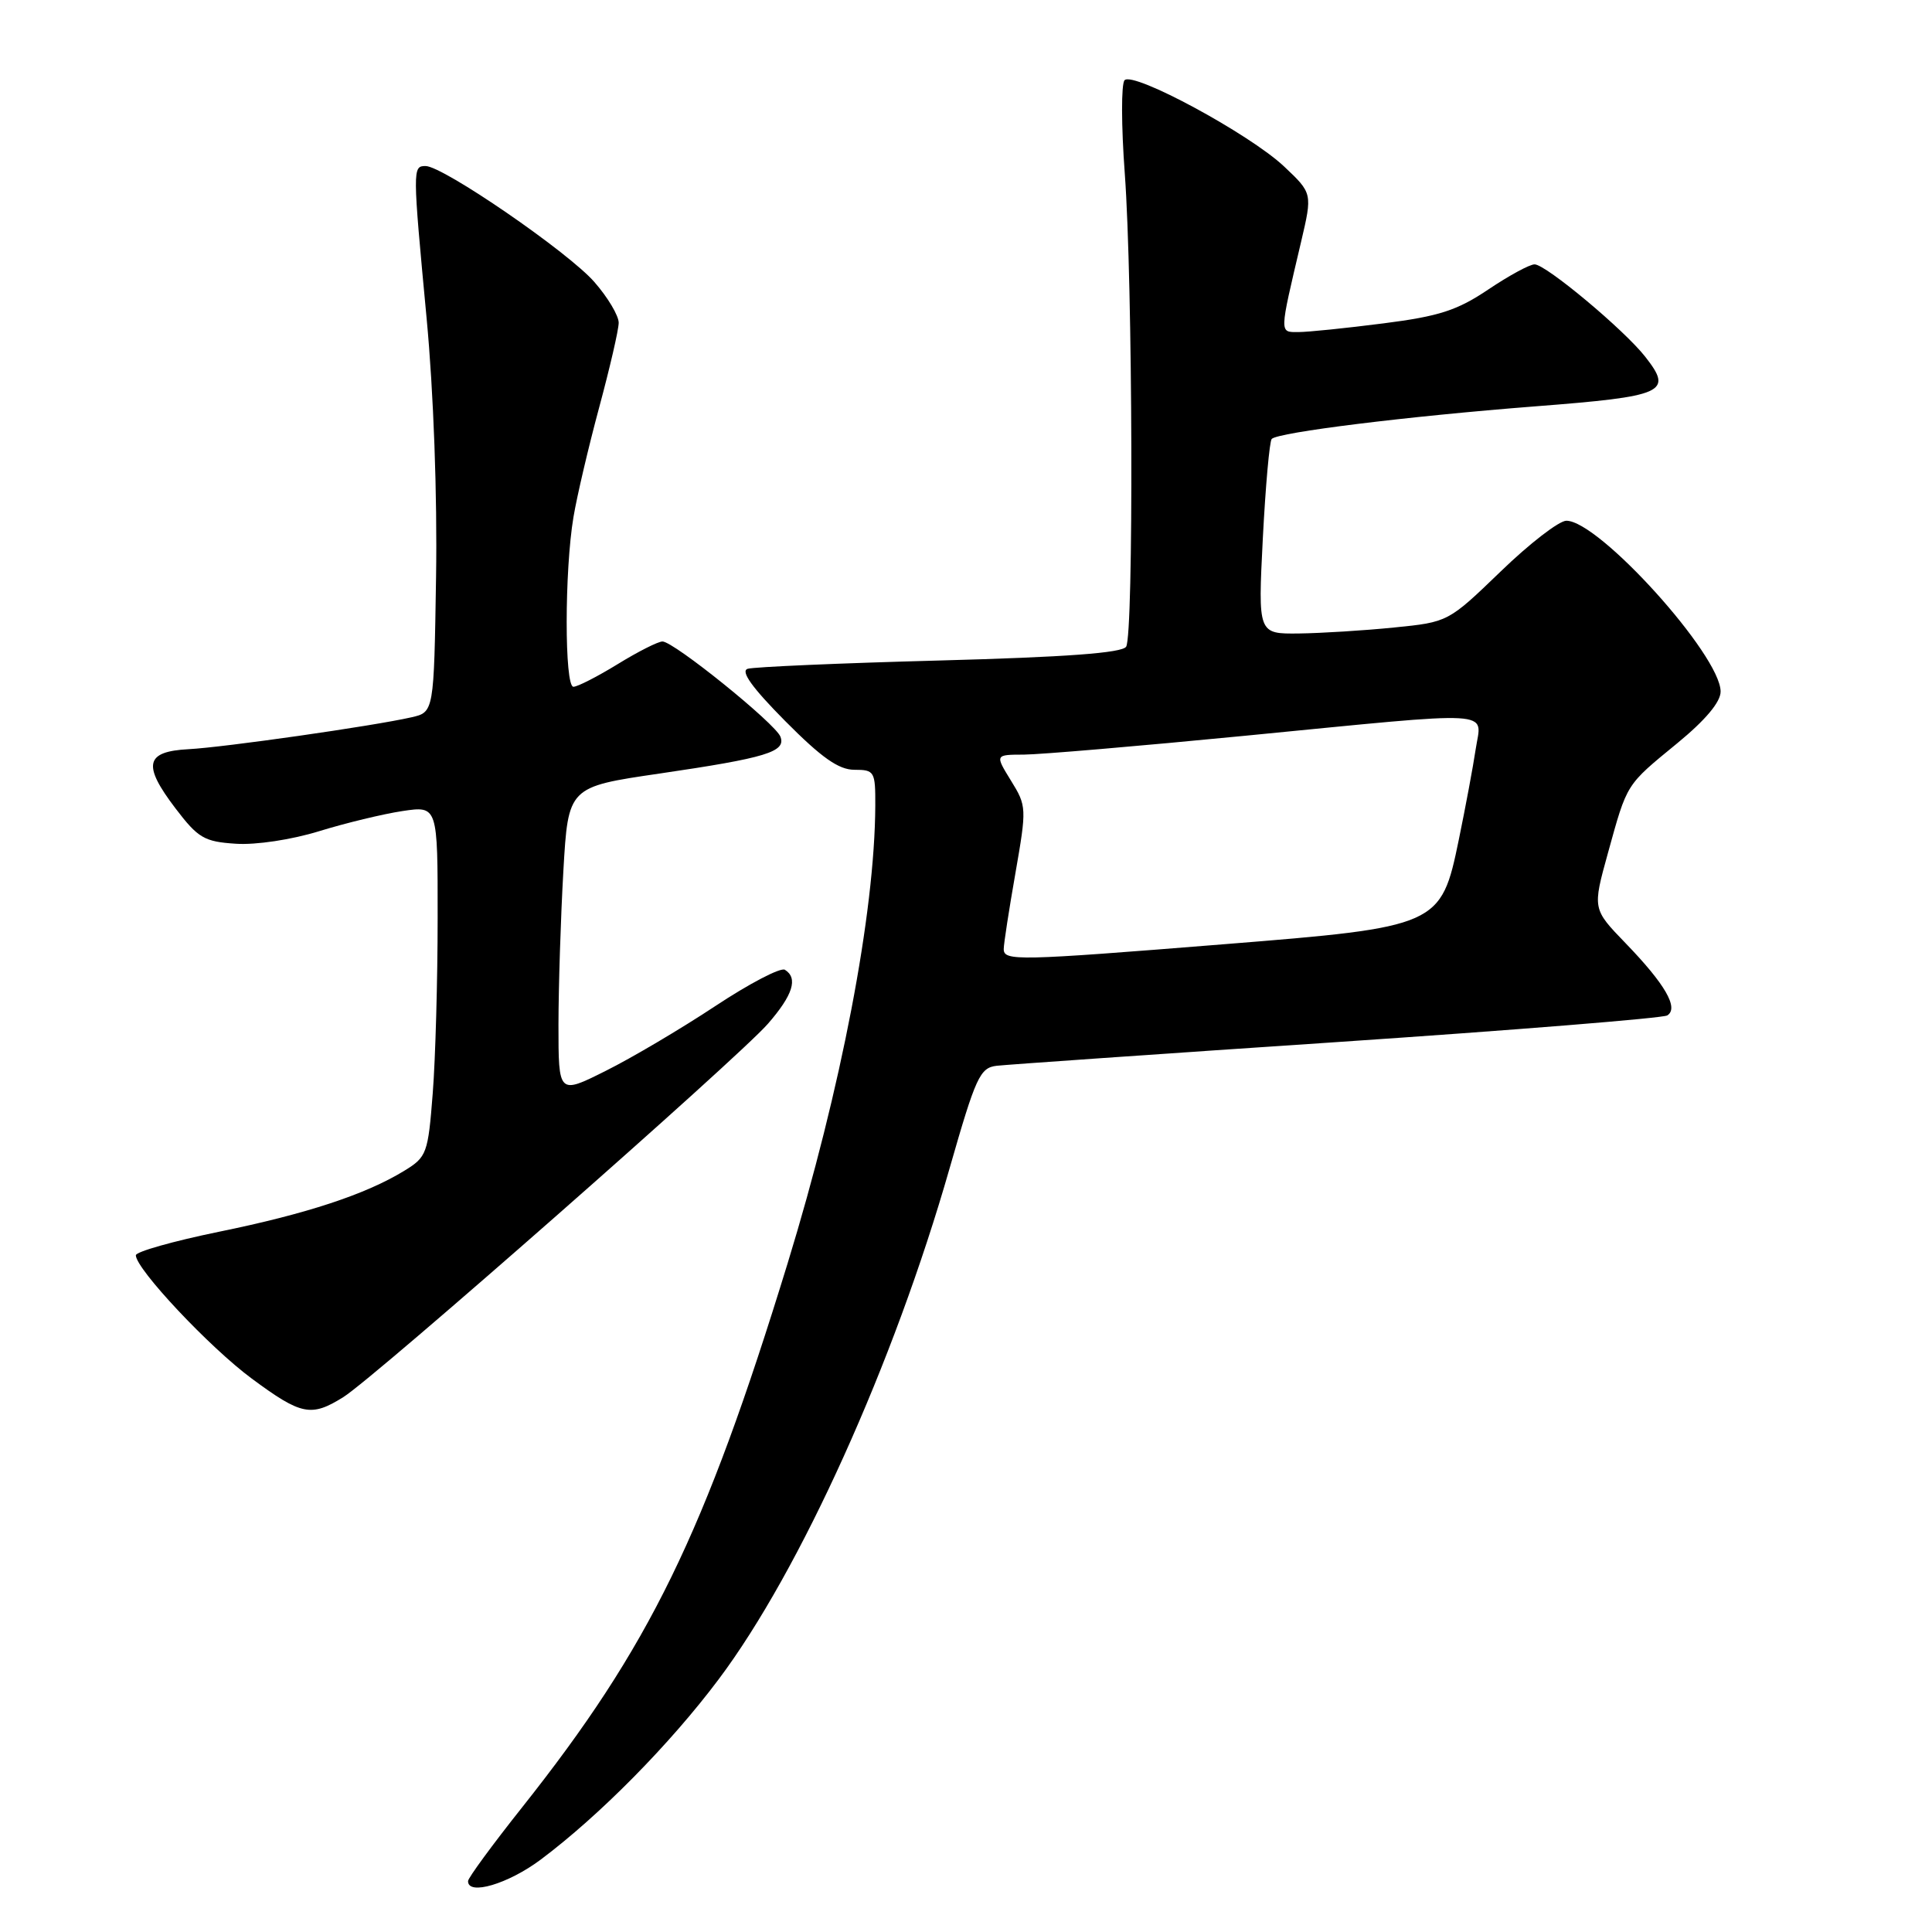 <?xml version="1.0" encoding="UTF-8" standalone="no"?>
<!DOCTYPE svg PUBLIC "-//W3C//DTD SVG 1.1//EN" "http://www.w3.org/Graphics/SVG/1.1/DTD/svg11.dtd" >
<svg xmlns="http://www.w3.org/2000/svg" xmlns:xlink="http://www.w3.org/1999/xlink" version="1.1" viewBox="0 0 256 256">
 <g >
 <path fill="currentColor"
d=" M 71.67 246.39 C 79.45 240.56 88.80 231.09 95.23 222.51 C 106.04 208.11 118.44 180.65 125.84 154.76 C 129.30 142.68 129.85 141.48 132.07 141.22 C 133.40 141.07 153.70 139.65 177.17 138.08 C 200.64 136.50 220.33 134.91 220.92 134.55 C 222.48 133.58 220.64 130.40 215.39 124.97 C 211.01 120.44 211.01 120.44 213.06 113.03 C 215.64 103.71 215.39 104.11 222.25 98.48 C 225.99 95.41 228.00 93.01 227.99 91.63 C 227.97 86.81 211.88 69.00 207.55 69.00 C 206.59 69.00 202.67 72.02 198.85 75.72 C 191.89 82.43 191.89 82.43 184.70 83.15 C 180.74 83.55 175.07 83.90 172.10 83.94 C 166.69 84.00 166.69 84.00 167.33 71.35 C 167.69 64.39 168.22 58.45 168.51 58.16 C 169.39 57.28 186.43 55.17 203.35 53.85 C 220.62 52.51 221.72 52.01 218.01 47.28 C 215.23 43.72 204.86 35.06 203.35 35.03 C 202.72 35.01 199.96 36.51 197.22 38.35 C 193.09 41.13 190.69 41.91 183.30 42.85 C 178.38 43.48 173.33 44.00 172.06 44.00 C 169.50 44.00 169.49 44.41 172.40 32.05 C 173.91 25.61 173.91 25.61 170.14 22.05 C 165.58 17.76 150.16 9.42 149.01 10.63 C 148.56 11.11 148.57 16.68 149.04 23.00 C 150.10 37.39 150.23 84.09 149.22 85.69 C 148.69 86.52 141.27 87.07 124.48 87.52 C 111.29 87.87 99.86 88.37 99.07 88.62 C 98.09 88.93 99.66 91.12 104.04 95.54 C 108.86 100.40 111.13 102.00 113.22 102.00 C 115.87 102.00 116.00 102.22 115.98 106.75 C 115.92 121.00 111.47 144.23 104.36 167.41 C 93.33 203.33 86.07 218.20 69.17 239.50 C 65.24 244.45 62.02 248.84 62.02 249.25 C 61.98 251.22 67.35 249.63 71.67 246.39 Z  M 45.50 185.12 C 49.67 182.51 97.77 140.22 101.75 135.66 C 105.07 131.85 105.78 129.60 104.00 128.50 C 103.44 128.16 99.28 130.33 94.75 133.33 C 90.21 136.33 83.69 140.19 80.25 141.90 C 74.00 145.03 74.00 145.03 74.00 135.76 C 74.01 130.67 74.30 121.50 74.65 115.39 C 75.29 104.27 75.29 104.27 87.39 102.50 C 101.56 100.42 104.18 99.62 103.41 97.61 C 102.73 95.86 89.28 85.00 87.78 85.00 C 87.20 85.00 84.53 86.35 81.85 88.00 C 79.16 89.65 76.53 91.00 75.98 91.00 C 74.79 91.00 74.79 75.61 75.99 68.50 C 76.45 65.75 77.98 59.23 79.39 54.00 C 80.80 48.77 81.97 43.73 81.98 42.78 C 81.99 41.84 80.54 39.40 78.75 37.36 C 75.27 33.38 58.70 22.00 56.39 22.00 C 54.66 22.00 54.66 22.31 56.53 42.19 C 57.45 51.94 57.95 65.72 57.78 76.44 C 57.50 94.37 57.50 94.37 54.50 95.05 C 49.34 96.22 29.71 99.02 25.01 99.27 C 19.24 99.57 18.85 101.33 23.25 107.11 C 26.25 111.05 27.06 111.53 31.25 111.80 C 33.91 111.98 38.65 111.26 42.28 110.14 C 45.78 109.06 50.74 107.86 53.32 107.47 C 58.00 106.77 58.00 106.77 57.99 121.64 C 57.99 129.81 57.70 140.26 57.34 144.86 C 56.72 152.84 56.55 153.31 53.59 155.12 C 48.48 158.26 40.60 160.85 28.99 163.22 C 22.95 164.46 18.00 165.86 18.00 166.33 C 18.00 168.14 27.78 178.55 33.36 182.67 C 39.93 187.53 41.23 187.79 45.50 185.12 Z  M 133.00 125.75 C 133.00 125.06 133.70 120.54 134.55 115.69 C 136.05 107.08 136.04 106.80 133.96 103.44 C 131.84 100.00 131.84 100.00 135.67 99.99 C 137.78 99.98 150.97 98.86 165.00 97.49 C 198.92 94.18 196.32 94.03 195.54 99.25 C 195.19 101.59 194.18 106.99 193.30 111.26 C 190.95 122.70 190.63 122.84 162.13 125.12 C 134.73 127.32 133.00 127.36 133.00 125.75 Z "/>
</g>
</svg>